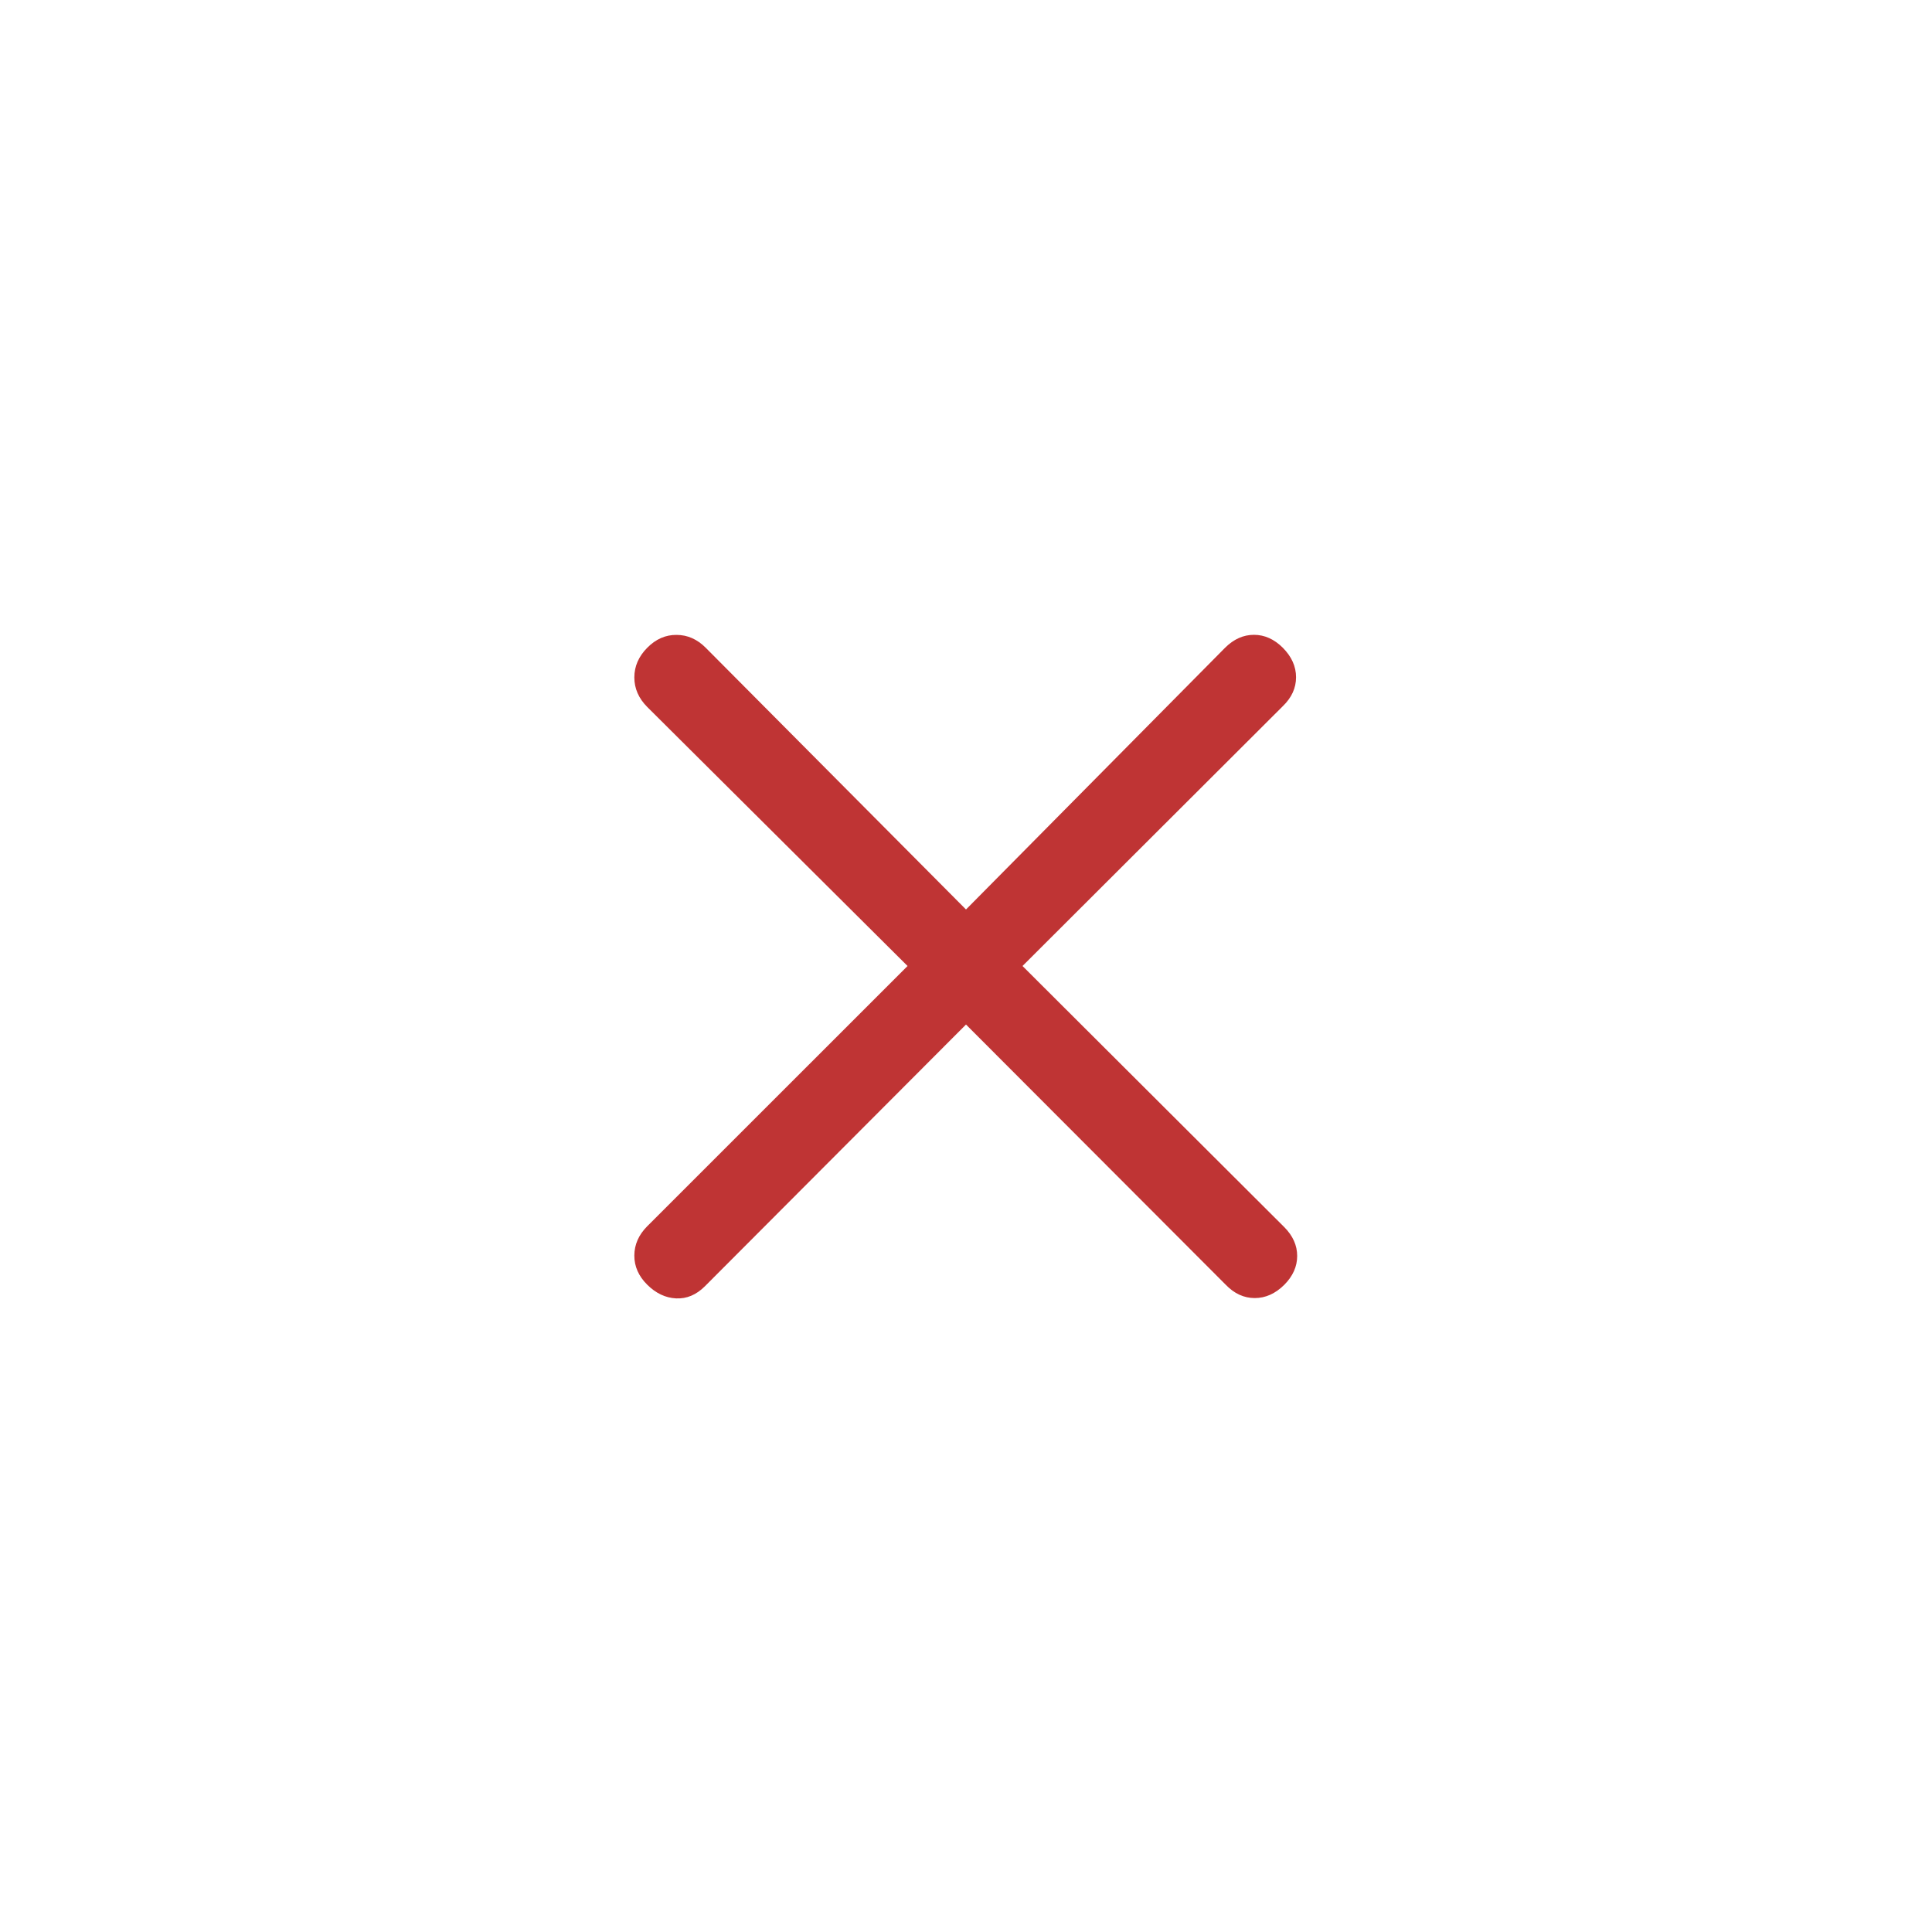 <svg
  xmlns="http://www.w3.org/2000/svg"
  width="2em"
  height="2em"
  viewBox="0 0 24 24"
>
  <path
    fill="#bf3434"
    d="m12 12.727l-3.244 3.252q-.161.16-.358.15t-.358-.17t-.16-.363t.16-.363L11.274 12L8.04 8.782q-.16-.161-.16-.367t.16-.368t.364-.16q.204 0 .363.16L12 11.298l3.219-3.252q.161-.16.358-.16t.358.16q.165.166.165.367t-.165.36L12.702 12l3.252 3.244q.16.161.16.358t-.16.358q-.166.165-.367.165t-.36-.165z"
  />
</svg>
